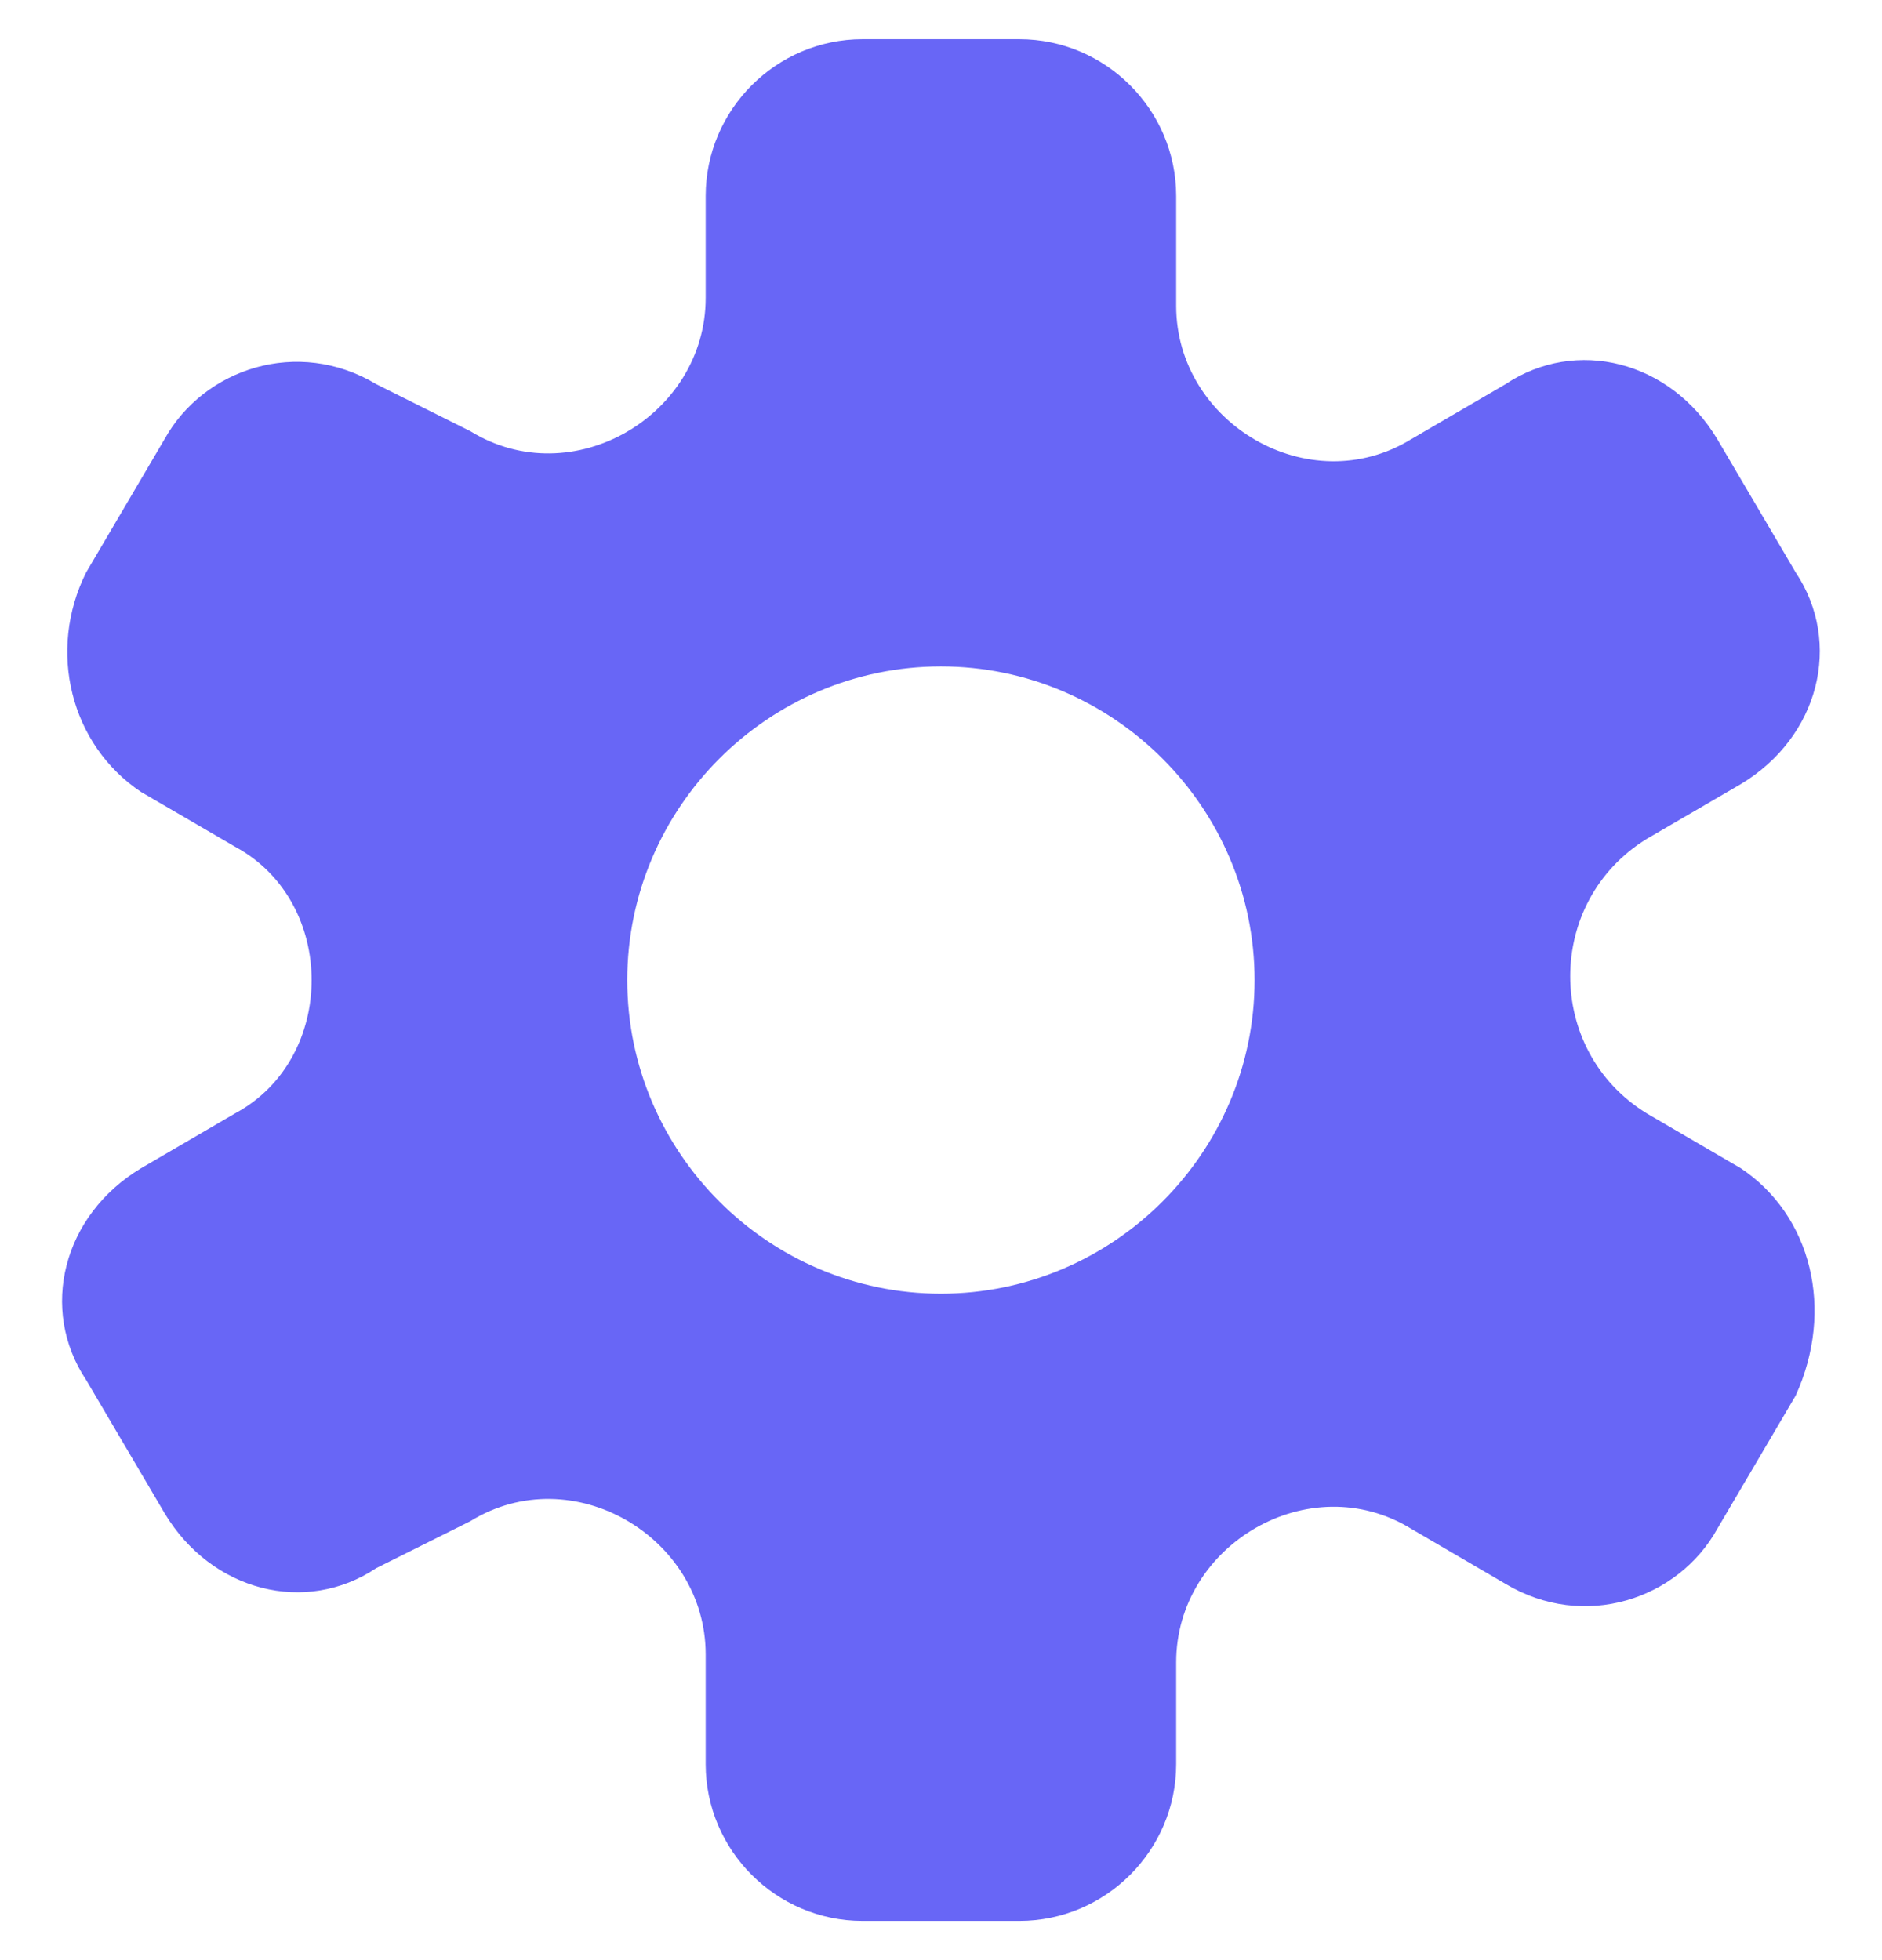 <svg width="24" height="25" viewBox="0 0 24 25" fill="none" xmlns="http://www.w3.org/2000/svg">
<path d="M22.199 14.9L20.999 14.2C19.699 13.4 19.699 11.501 20.999 10.7L22.199 10.001C23.199 9.4 23.499 8.2 22.899 7.3L21.899 5.6C21.299 4.6 20.099 4.3 19.199 4.9L17.999 5.6C16.699 6.4 14.999 5.4 14.999 3.9V2.5C14.999 1.4 14.099 0.5 12.999 0.5H10.999C9.899 0.5 8.999 1.4 8.999 2.5V3.8C8.999 5.3 7.299 6.3 5.999 5.5L4.799 4.9C3.799 4.3 2.599 4.7 2.099 5.6L1.099 7.3C0.599 8.3 0.899 9.5 1.799 10.101L2.999 10.8C4.299 11.501 4.299 13.501 2.999 14.2L1.799 14.9C0.799 15.501 0.499 16.701 1.099 17.601L2.099 19.3C2.699 20.3 3.899 20.601 4.799 20L5.999 19.401C7.299 18.601 8.999 19.601 8.999 21.101V22.5C8.999 23.601 9.899 24.5 10.999 24.5H12.999C14.099 24.5 14.999 23.601 14.999 22.5V21.201C14.999 19.701 16.699 18.701 17.999 19.5L19.199 20.201C20.199 20.8 21.399 20.401 21.899 19.5L22.899 17.8C23.399 16.701 23.099 15.501 22.199 14.9ZM11.999 16.5C9.799 16.5 7.999 14.7 7.999 12.501C7.999 10.3 9.799 8.5 11.999 8.5C14.199 8.5 15.999 10.3 15.999 12.501C15.999 14.7 14.199 16.5 11.999 16.5Z" fill="#6866F6"/>
</svg>
